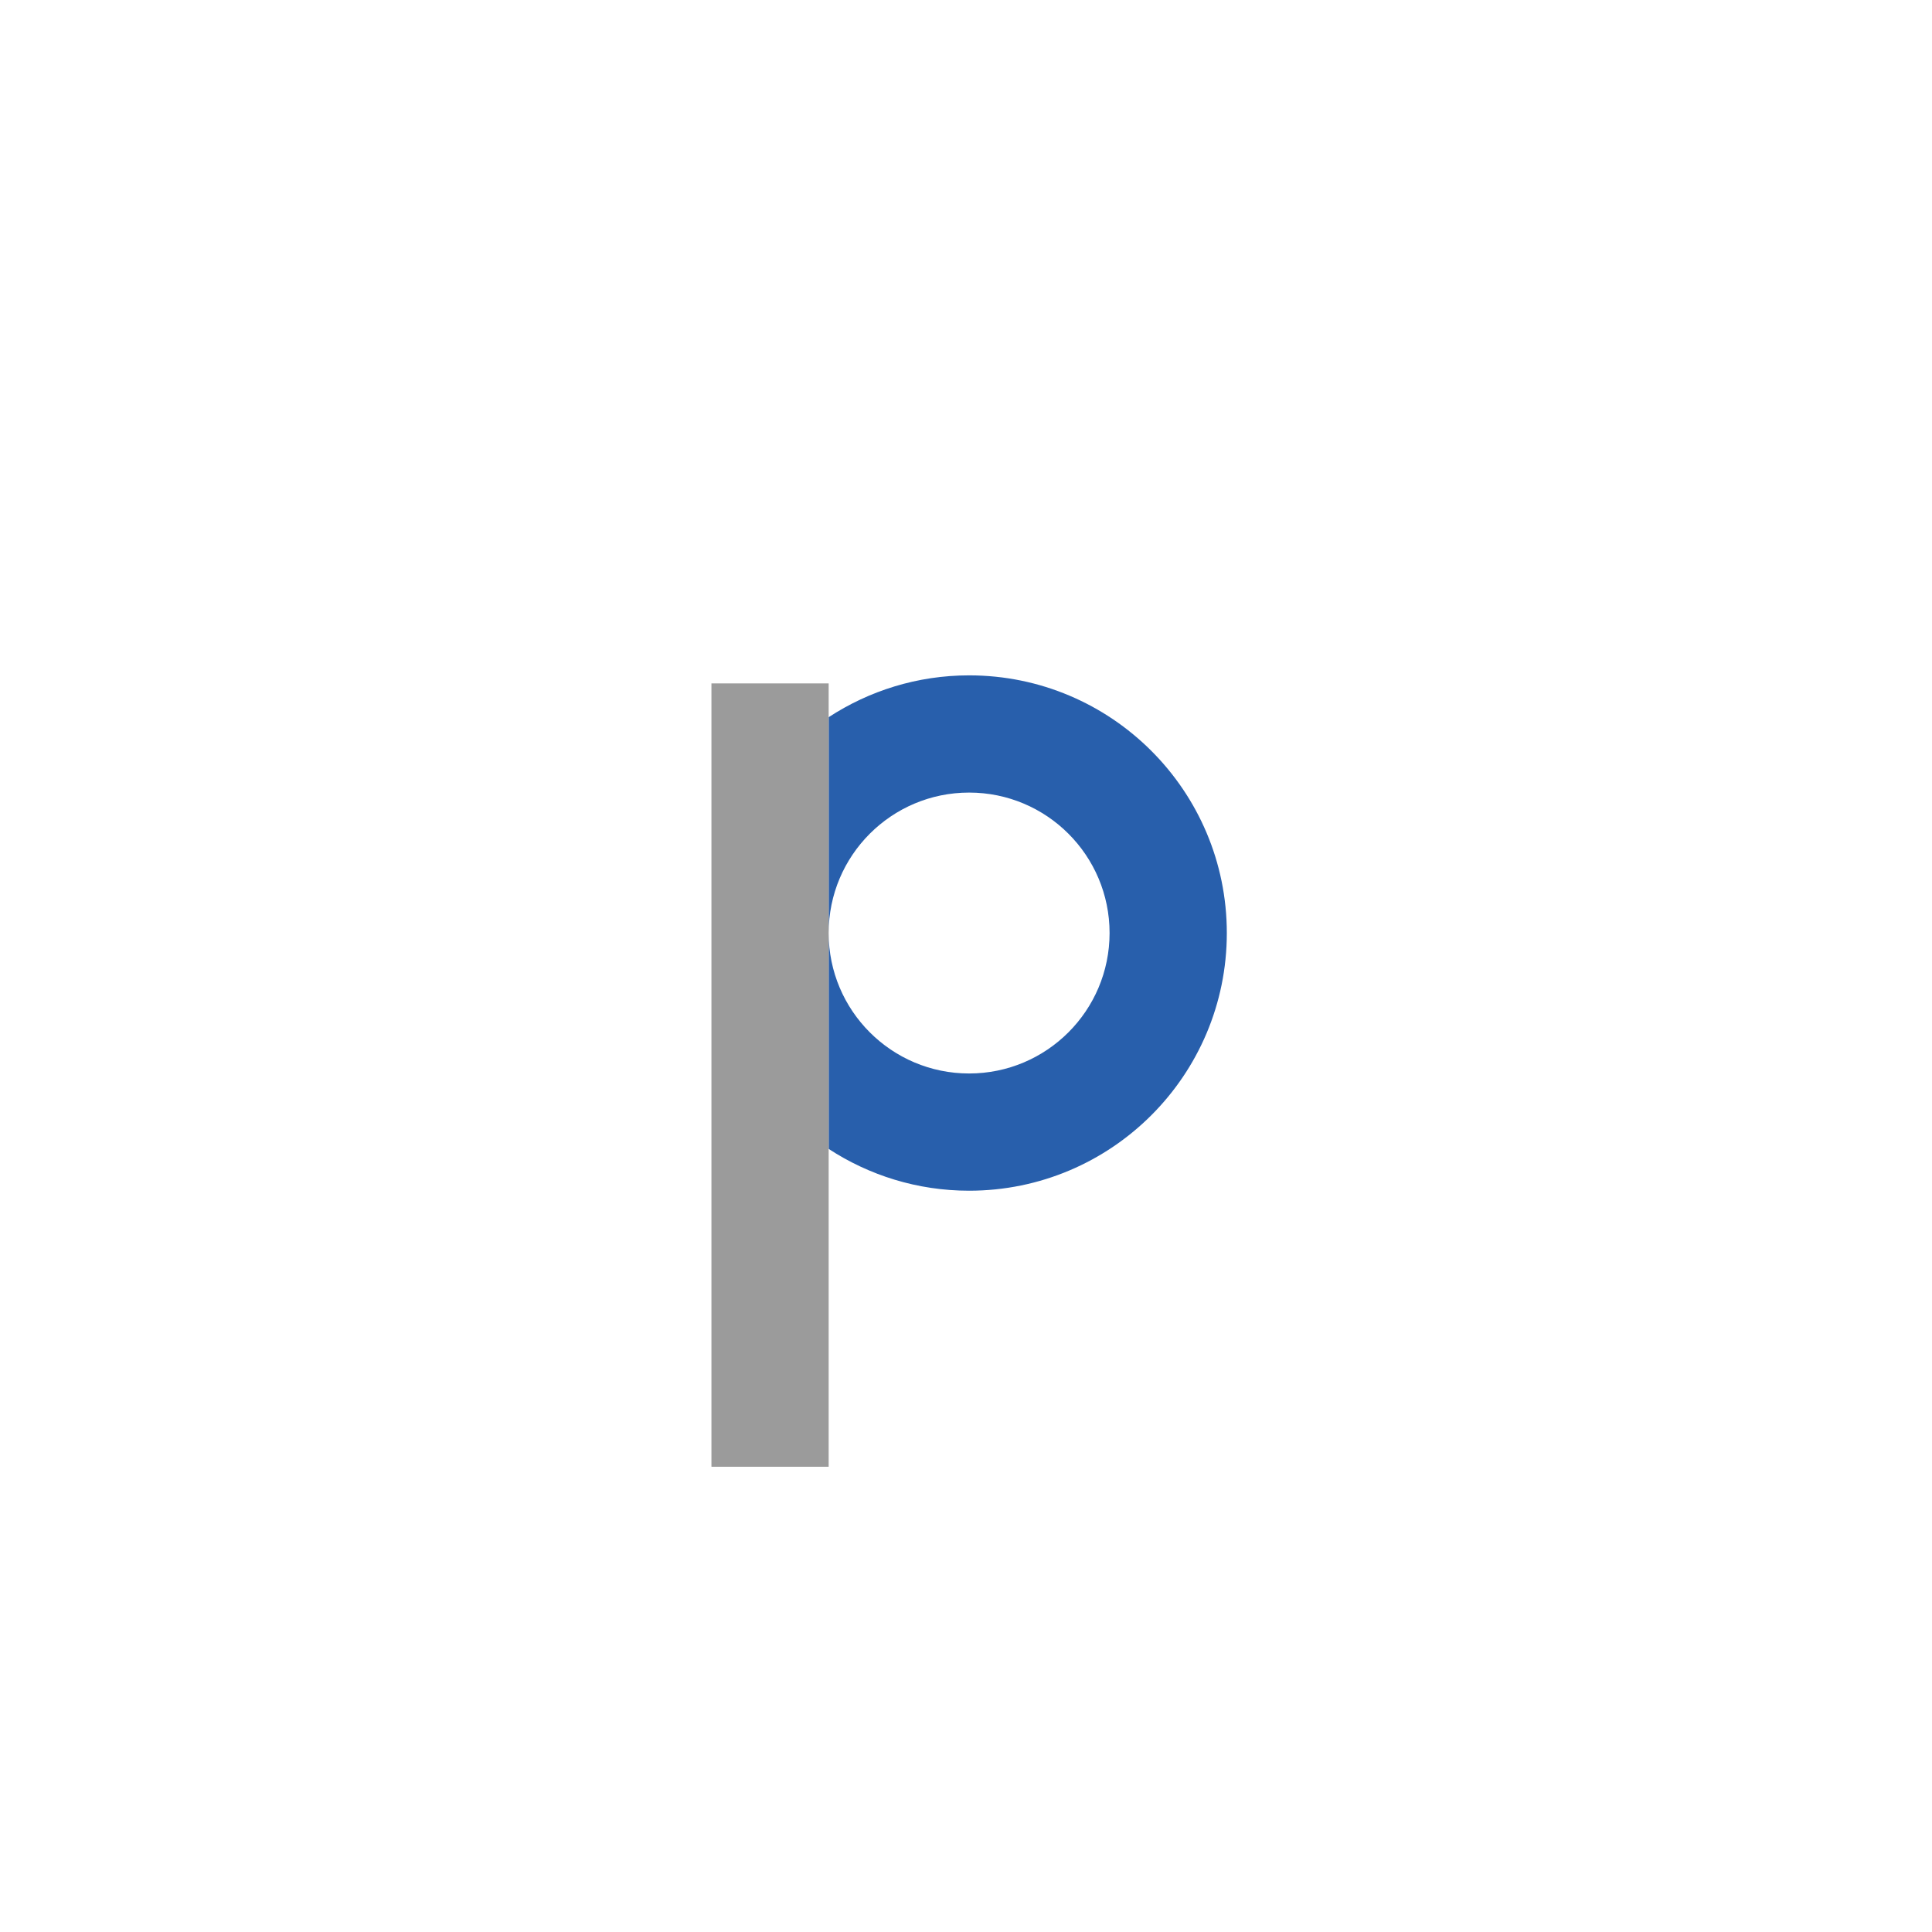 <?xml version="1.0" encoding="utf-8"?>
<!-- Generator: Adobe Illustrator 16.0.0, SVG Export Plug-In . SVG Version: 6.00 Build 0)  -->
<!DOCTYPE svg PUBLIC "-//W3C//DTD SVG 1.1//EN" "http://www.w3.org/Graphics/SVG/1.1/DTD/svg11.dtd">
<svg version="1.1" id="Layer_1" xmlns="http://www.w3.org/2000/svg" xmlns:xlink="http://www.w3.org/1999/xlink" x="0px" y="0px"
	 width="136px" height="136px" viewBox="0 0 136 136" enable-background="new 0 0 136 136" xml:space="preserve">
<rect y="-0.221" fill="#FFFFFF" width="136.441" height="136.441"/>
<path fill="#285FAC" d="M68.22,47.541c-3.651,0-7.045,1.09-9.888,2.945v30.389c2.843,1.855,6.236,2.943,9.888,2.943
	c10.017,0,18.14-8.121,18.14-18.139C86.359,55.664,78.236,47.541,68.22,47.541z M68.22,75.566c-5.46,0-9.888-4.428-9.888-9.887
	c0-5.461,4.428-9.887,9.888-9.887s9.887,4.426,9.887,9.887C78.106,71.139,73.68,75.566,68.22,75.566z"/>
<polygon fill="#9B9B9B" points="50.081,65.68 50.081,103.25 58.332,103.25 58.332,80.875 58.332,50.488 58.332,48.107 
	50.081,48.107 "/>
</svg>

